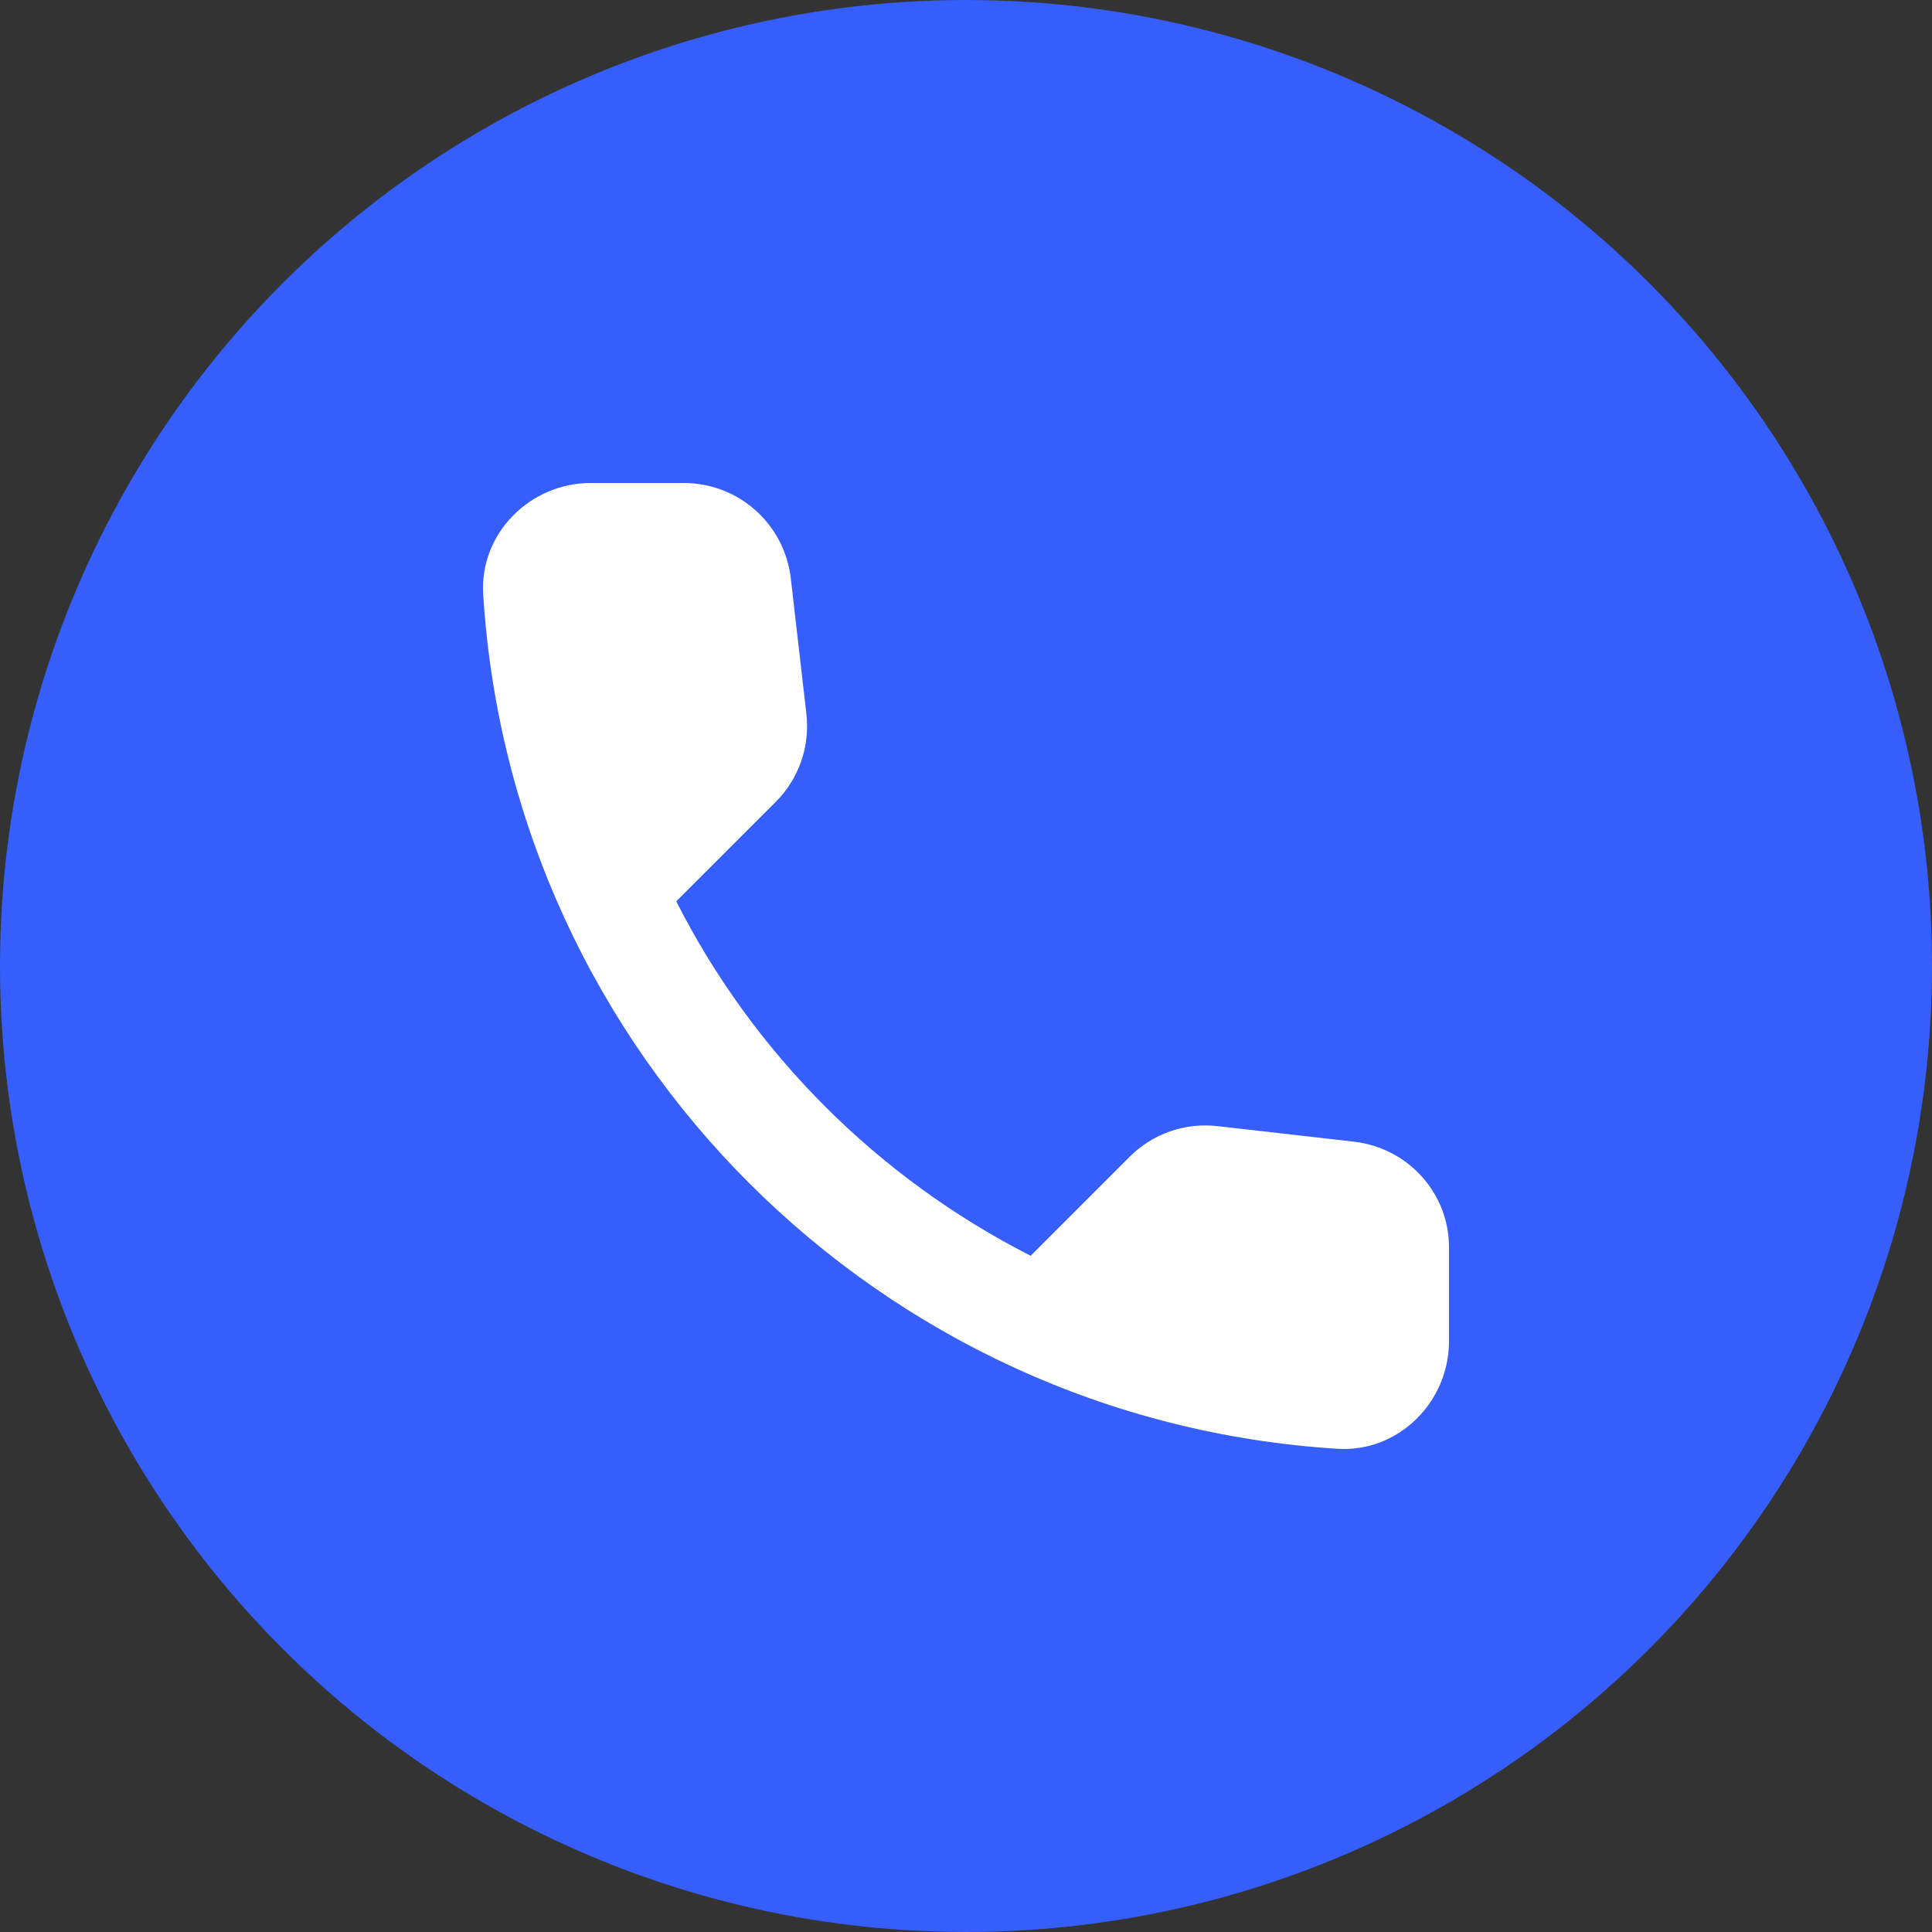 <svg width="48" height="48" viewBox="0 0 48 48" fill="none" xmlns="http://www.w3.org/2000/svg">
<rect x="0" y="0" width="48" height="48" fill="#333333" stroke="none"/>
<circle cx="24" cy="24" r="24" fill="#355EFC"/>
<path d="M33.648 28.366L30.255 27.979C29.44 27.885 28.638 28.166 28.064 28.74L25.606 31.199C21.825 29.275 18.725 26.189 16.801 22.394L19.273 19.923C19.847 19.348 20.128 18.547 20.034 17.732L19.647 14.365C19.487 13.015 18.351 12 16.988 12H14.677C13.167 12 11.911 13.256 12.005 14.766C12.713 26.175 21.838 35.287 33.234 35.995C34.744 36.089 36 34.833 36 33.323V31.012C36.013 29.662 34.998 28.527 33.648 28.366Z" fill="white"/>
</svg>
